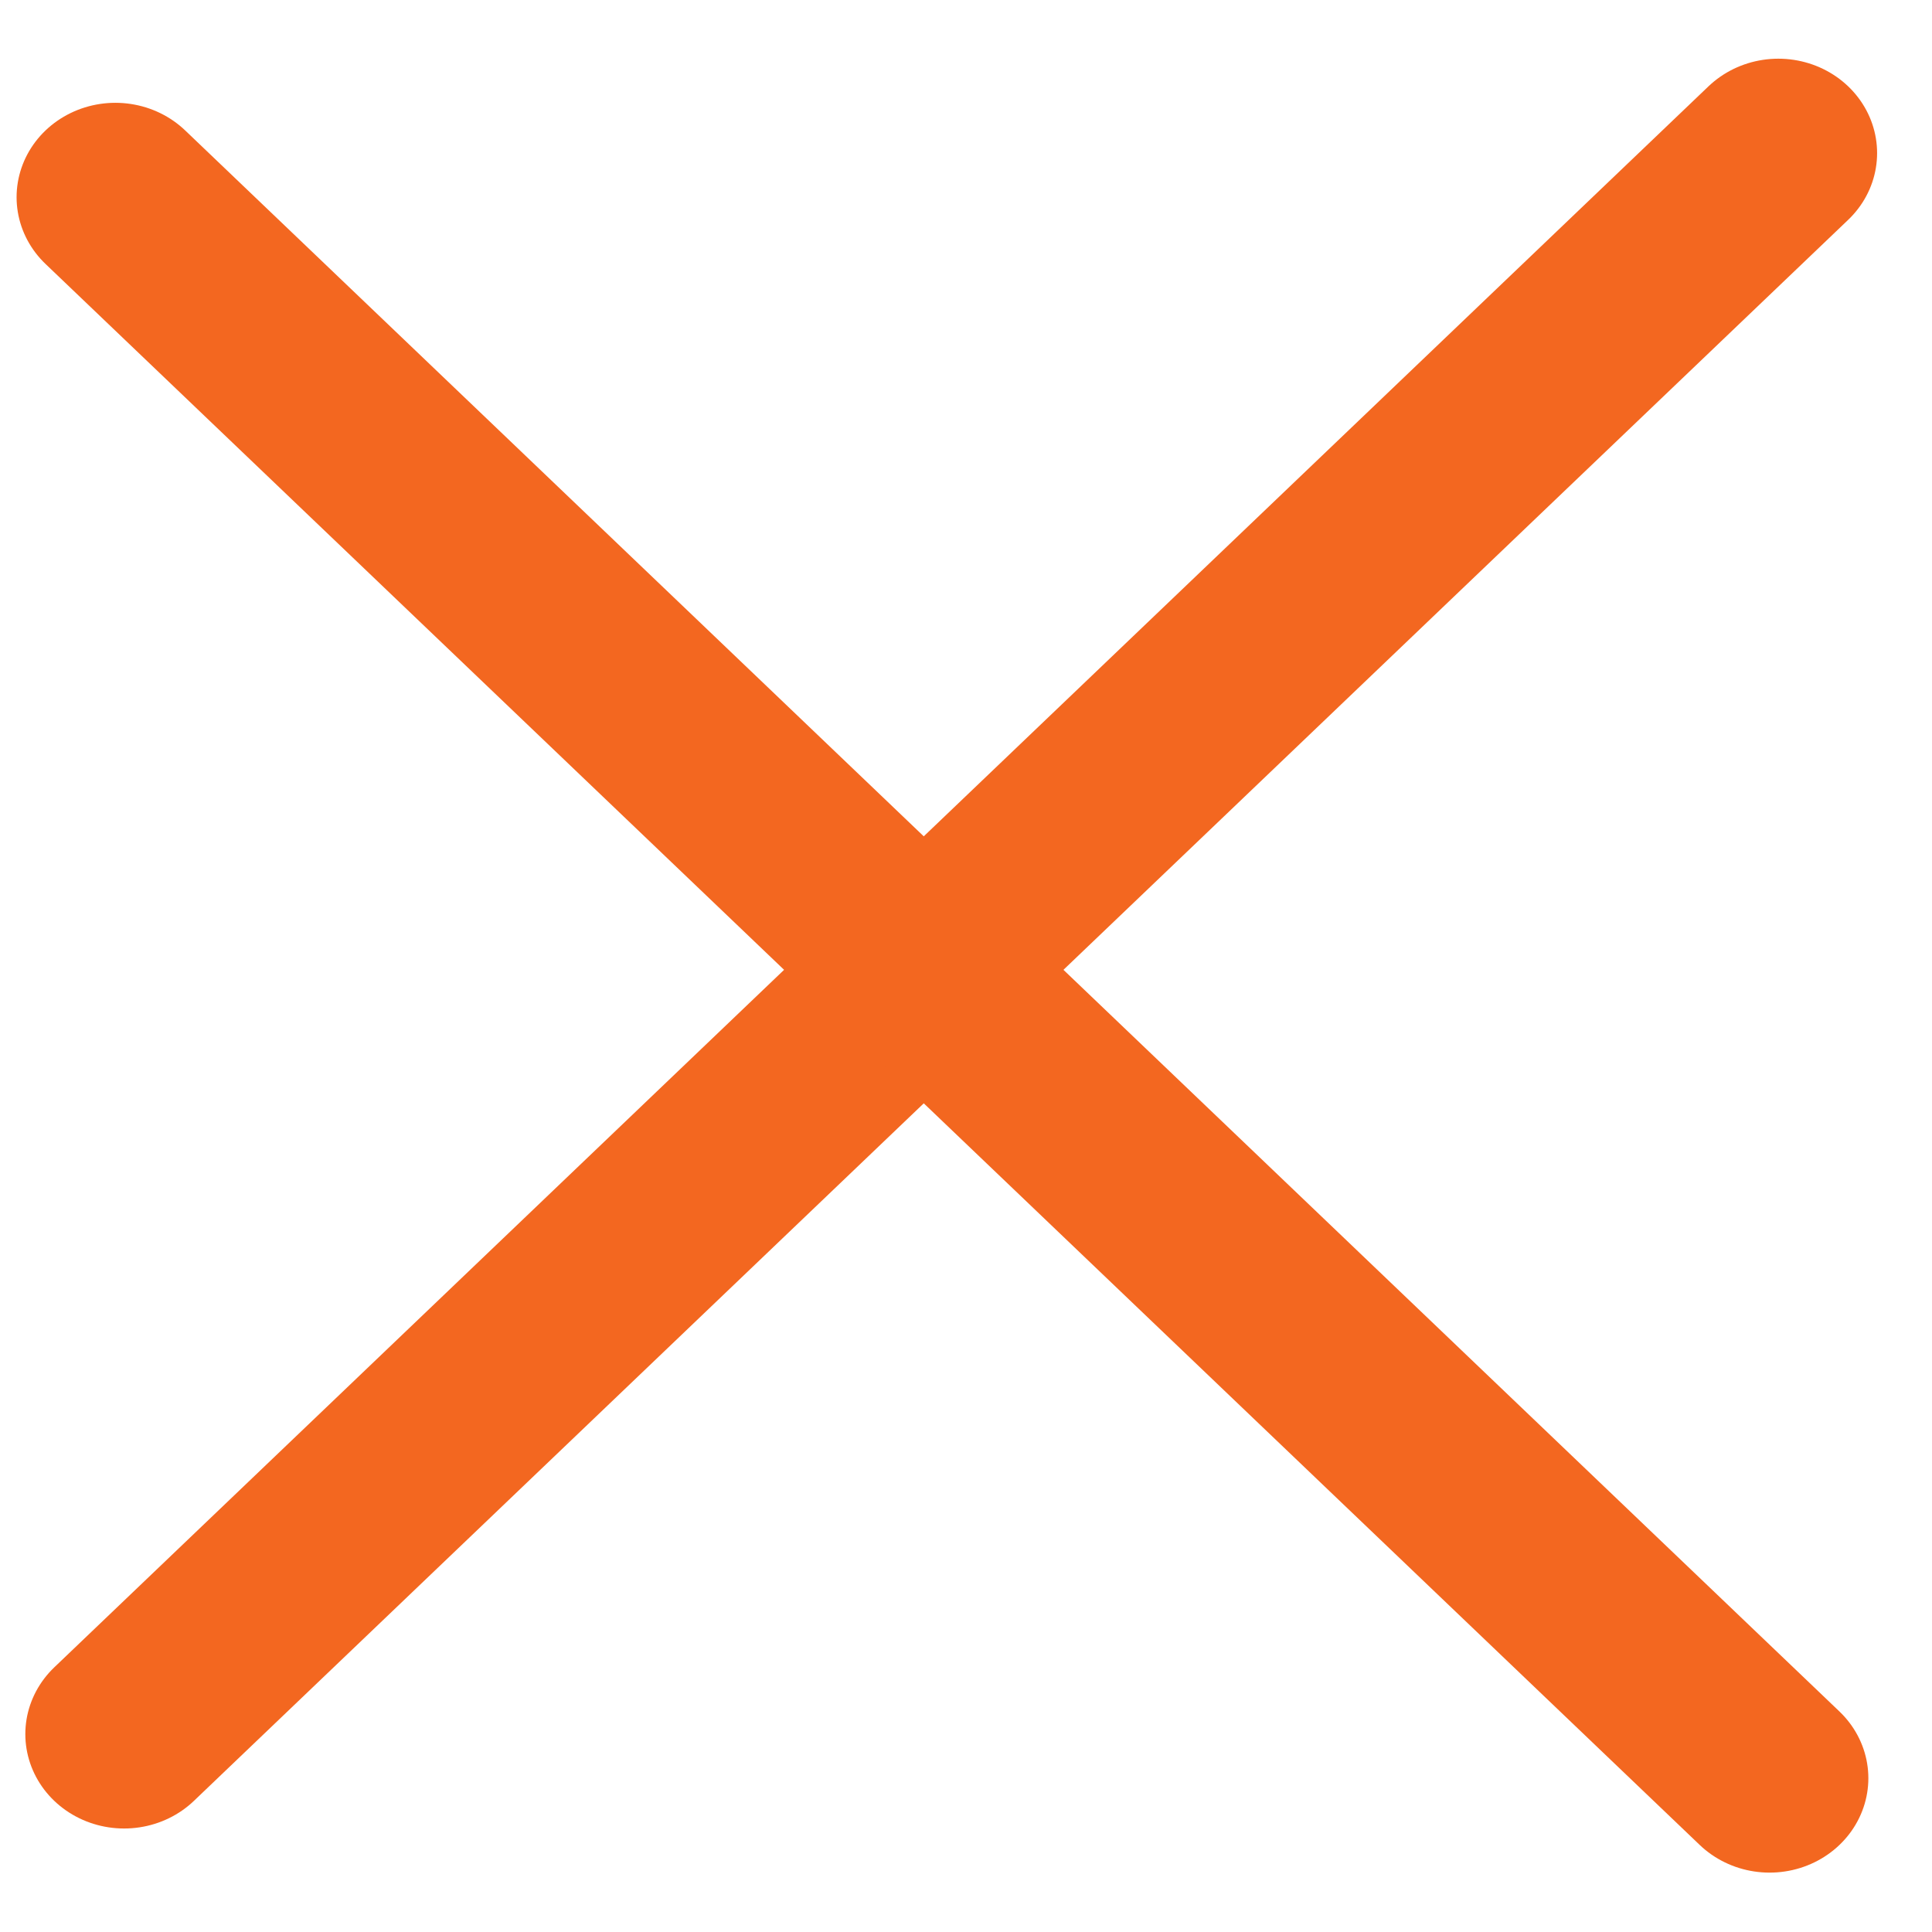 <svg width="30" height="30" viewBox="0 0 30 30" fill="none" xmlns="http://www.w3.org/2000/svg">
<line x1="1.5" y1="-1.5" x2="37.028" y2="-1.5" transform="matrix(0.723 -0.691 0.723 0.691 1.927 29)" stroke="#F36720" stroke-width="3" stroke-linecap="round"/>
<line x1="1.5" y1="-1.5" x2="37.028" y2="-1.5" transform="matrix(-0.723 -0.691 0.723 -0.691 29.647 27.612)" stroke="#F36720" stroke-width="3" stroke-linecap="round"/>
</svg>
